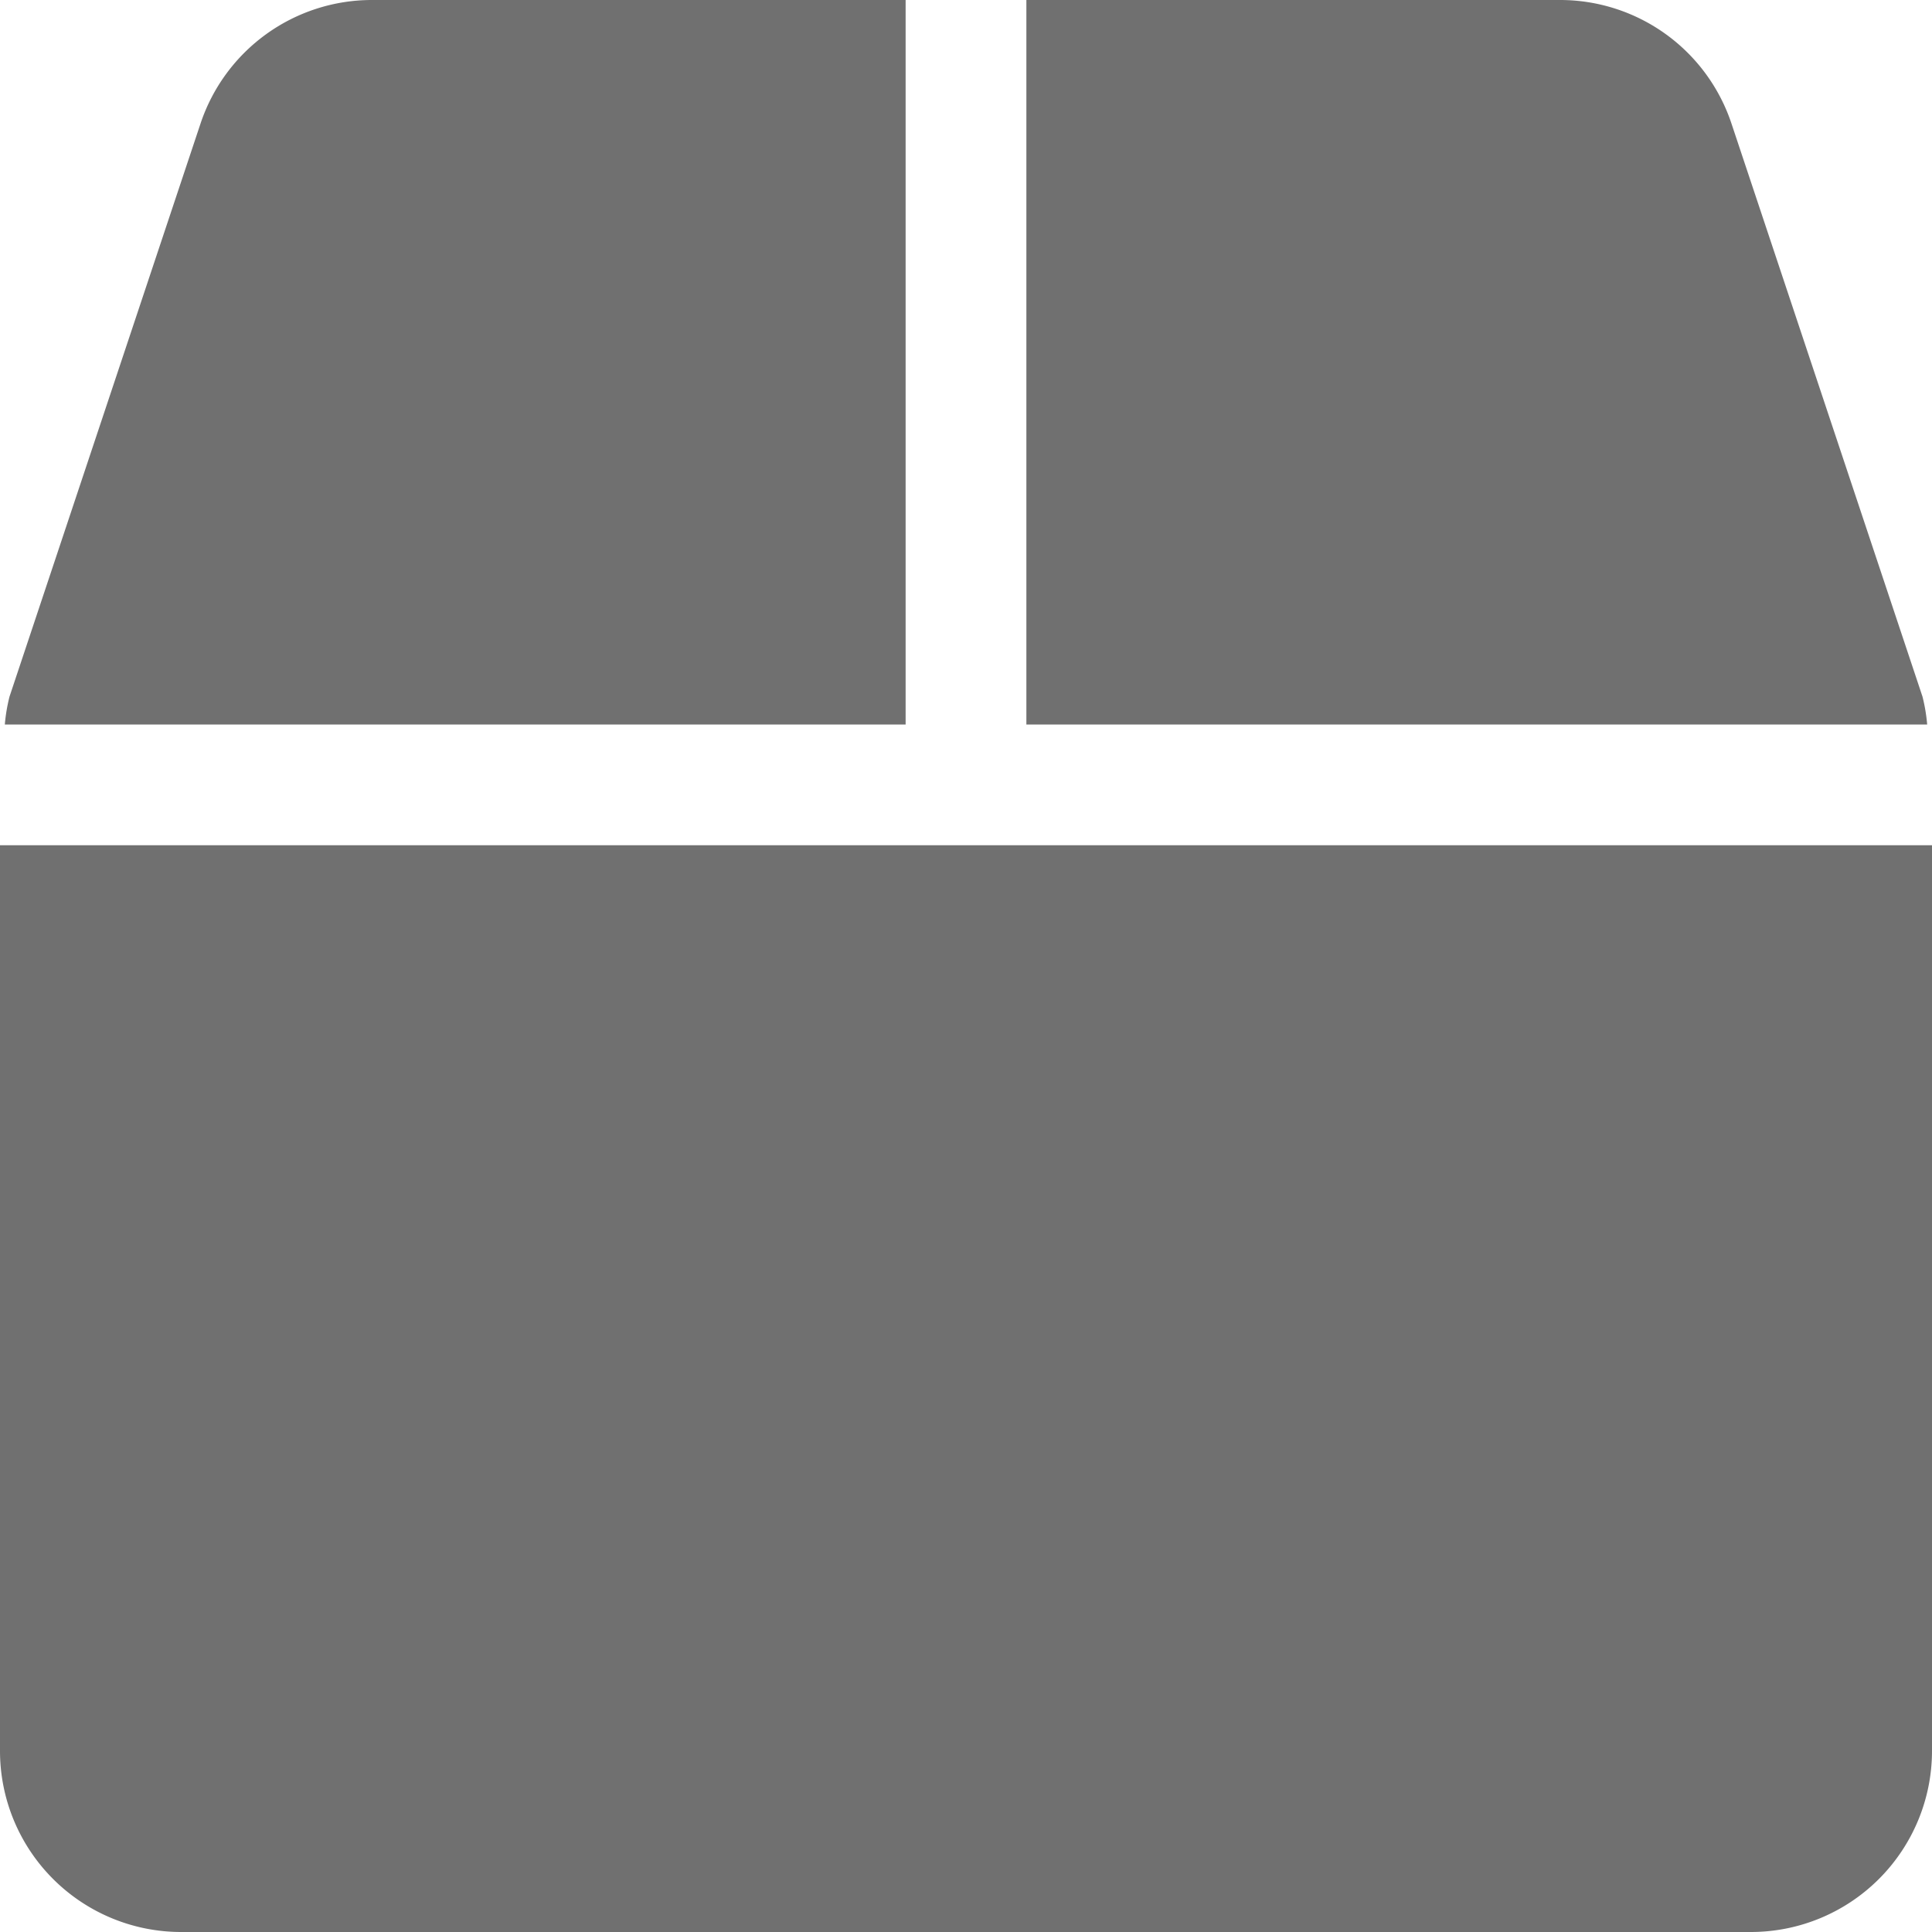 <svg xmlns="http://www.w3.org/2000/svg" width="12" height="12" viewBox="0 0 12 12">
  <path id="order_icon_12x12" data-name="order icon 12x12" d="M11.941,4.327,10.755.769A1.122,1.122,0,0,0,9.689,0H6.375V4.5H11.97A1.071,1.071,0,0,0,11.941,4.327ZM5.625,0H2.311A1.122,1.122,0,0,0,1.245.769L.059,4.327A1.07,1.07,0,0,0,.03,4.5H5.625ZM0,5.25v5.625A1.125,1.125,0,0,0,1.125,12h9.75A1.125,1.125,0,0,0,12,10.875V5.25Z" fill="#707070"/>
</svg>

